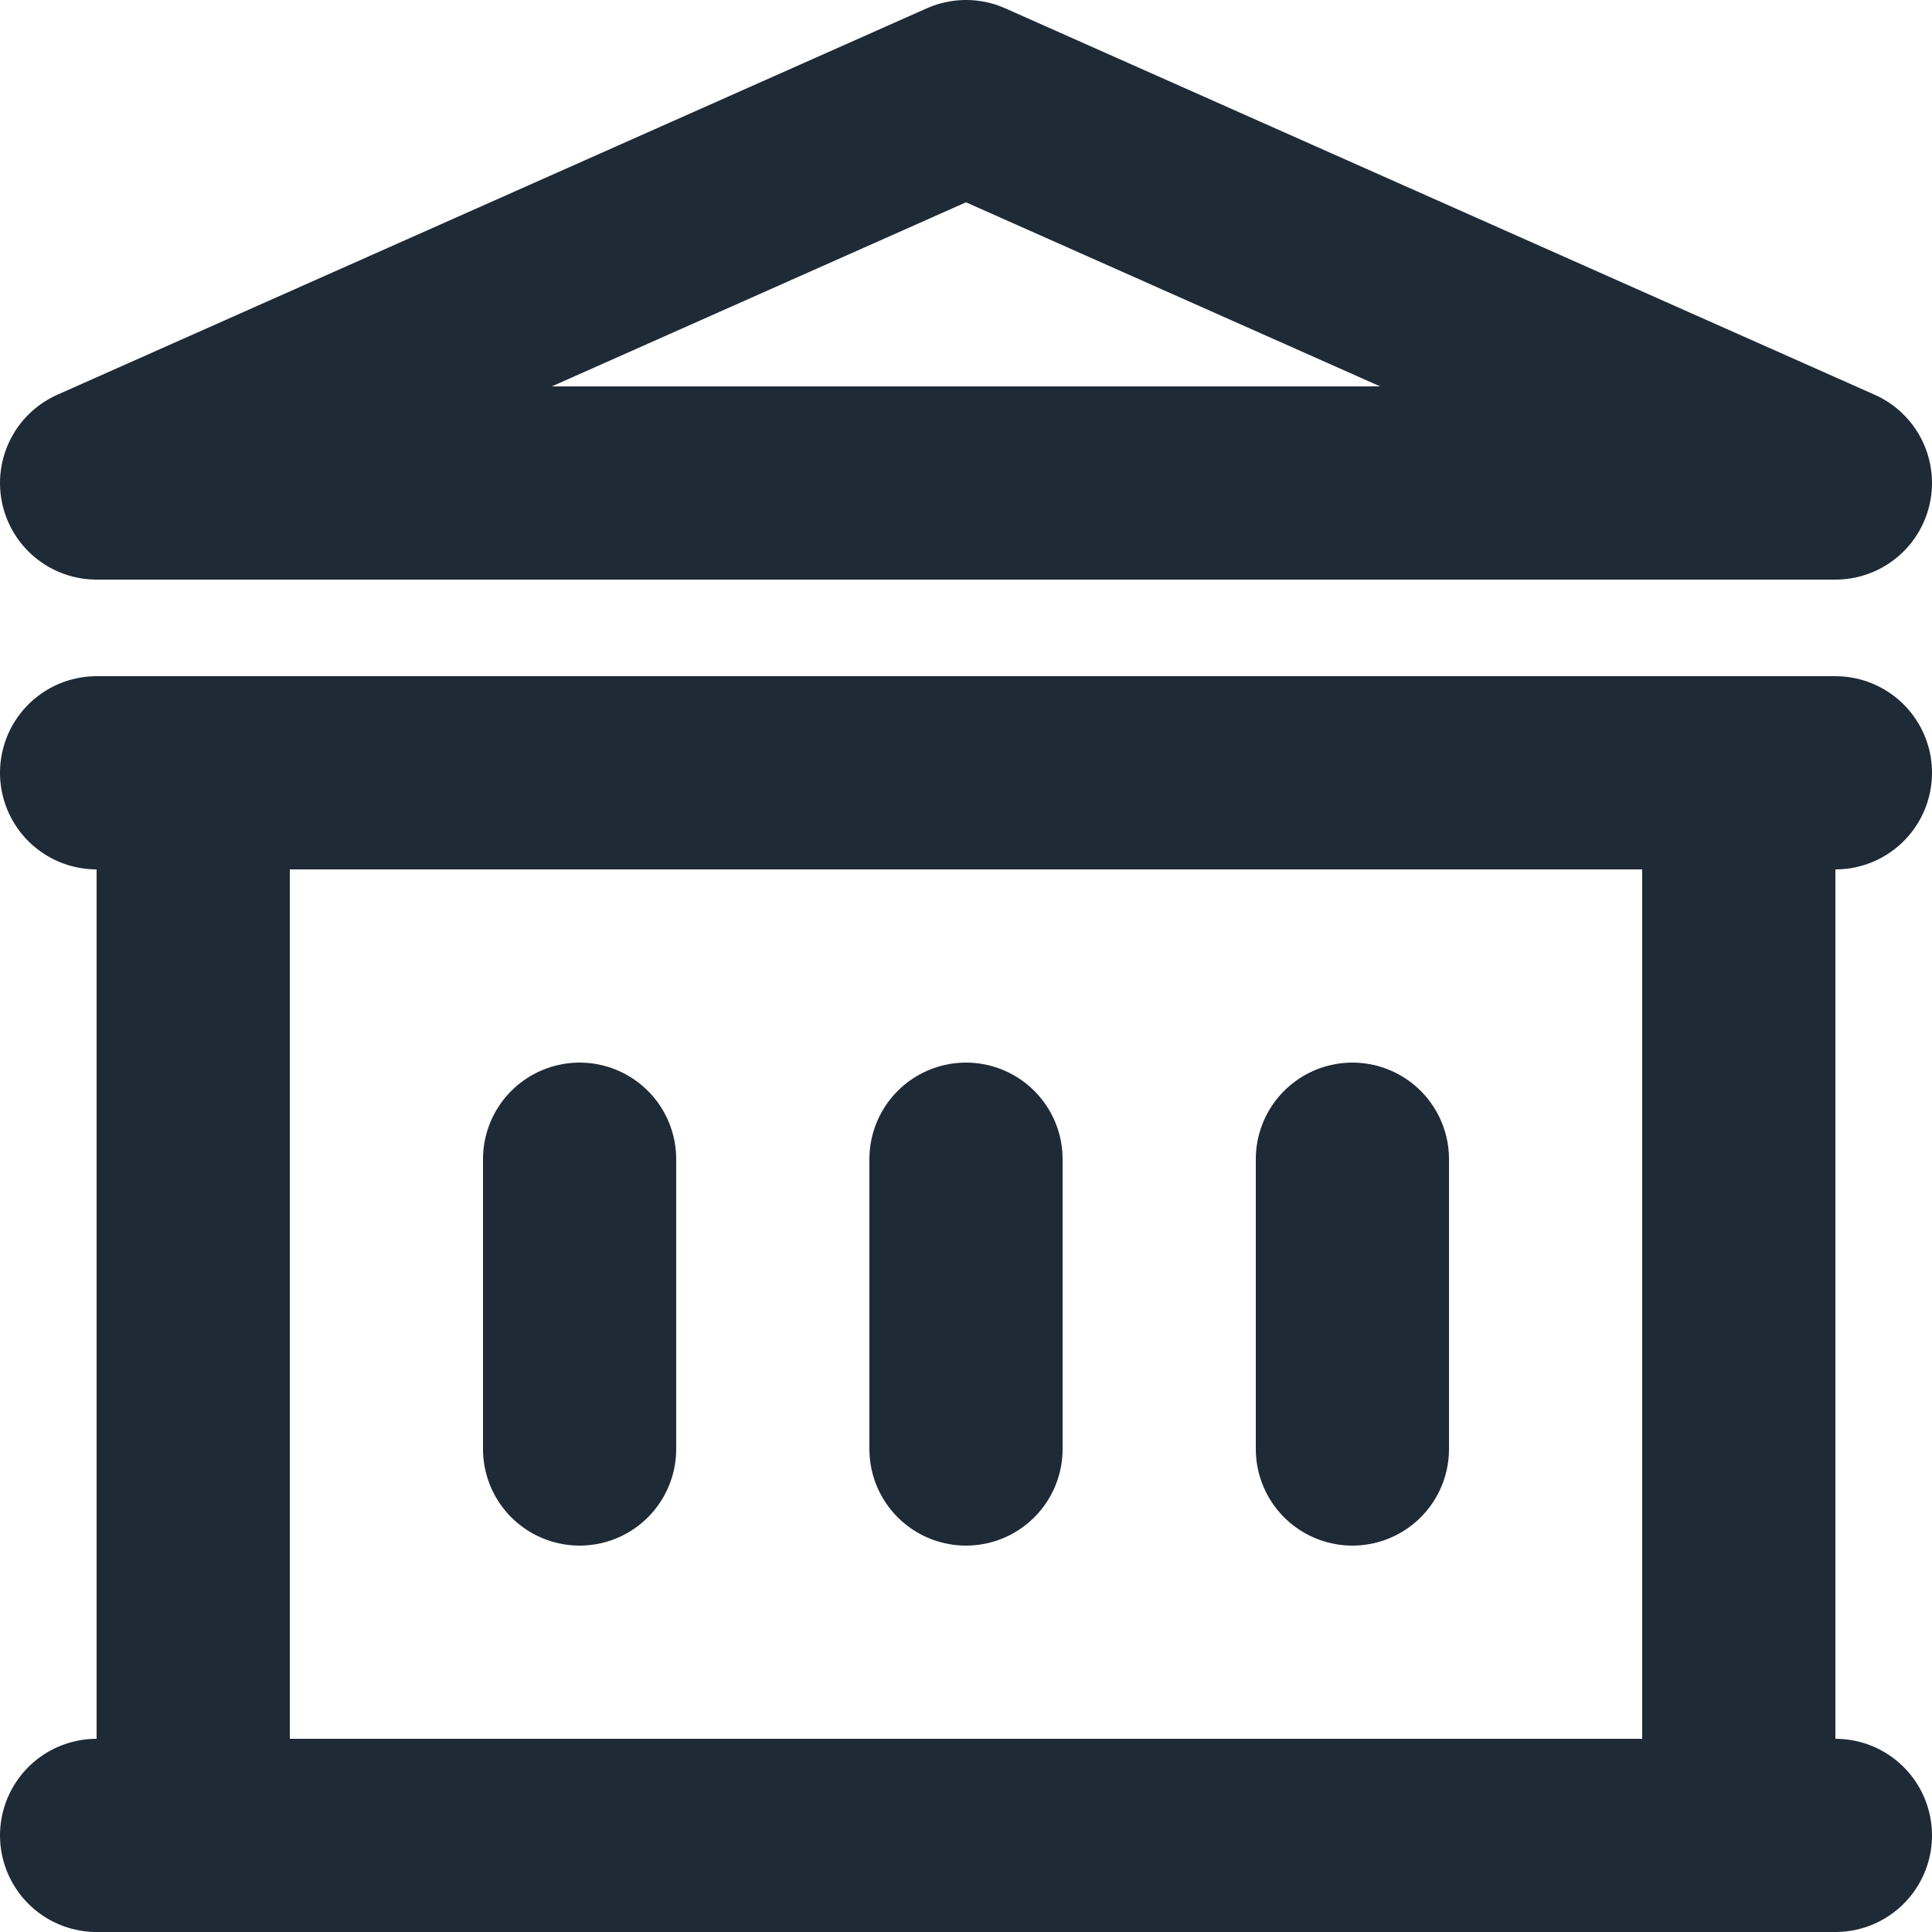 <svg width="20" height="20" viewBox="0 0 20 20" fill="none" xmlns="http://www.w3.org/2000/svg">
<path d="M6 12V15M10 12V15M14 12V15M1 19H19M1 8H19M1 5L10 1L19 5H1ZM2 8H18V19H2V8Z" stroke="#1F2A37" stroke-width="2" stroke-linecap="round" stroke-linejoin="round"/>
</svg>
